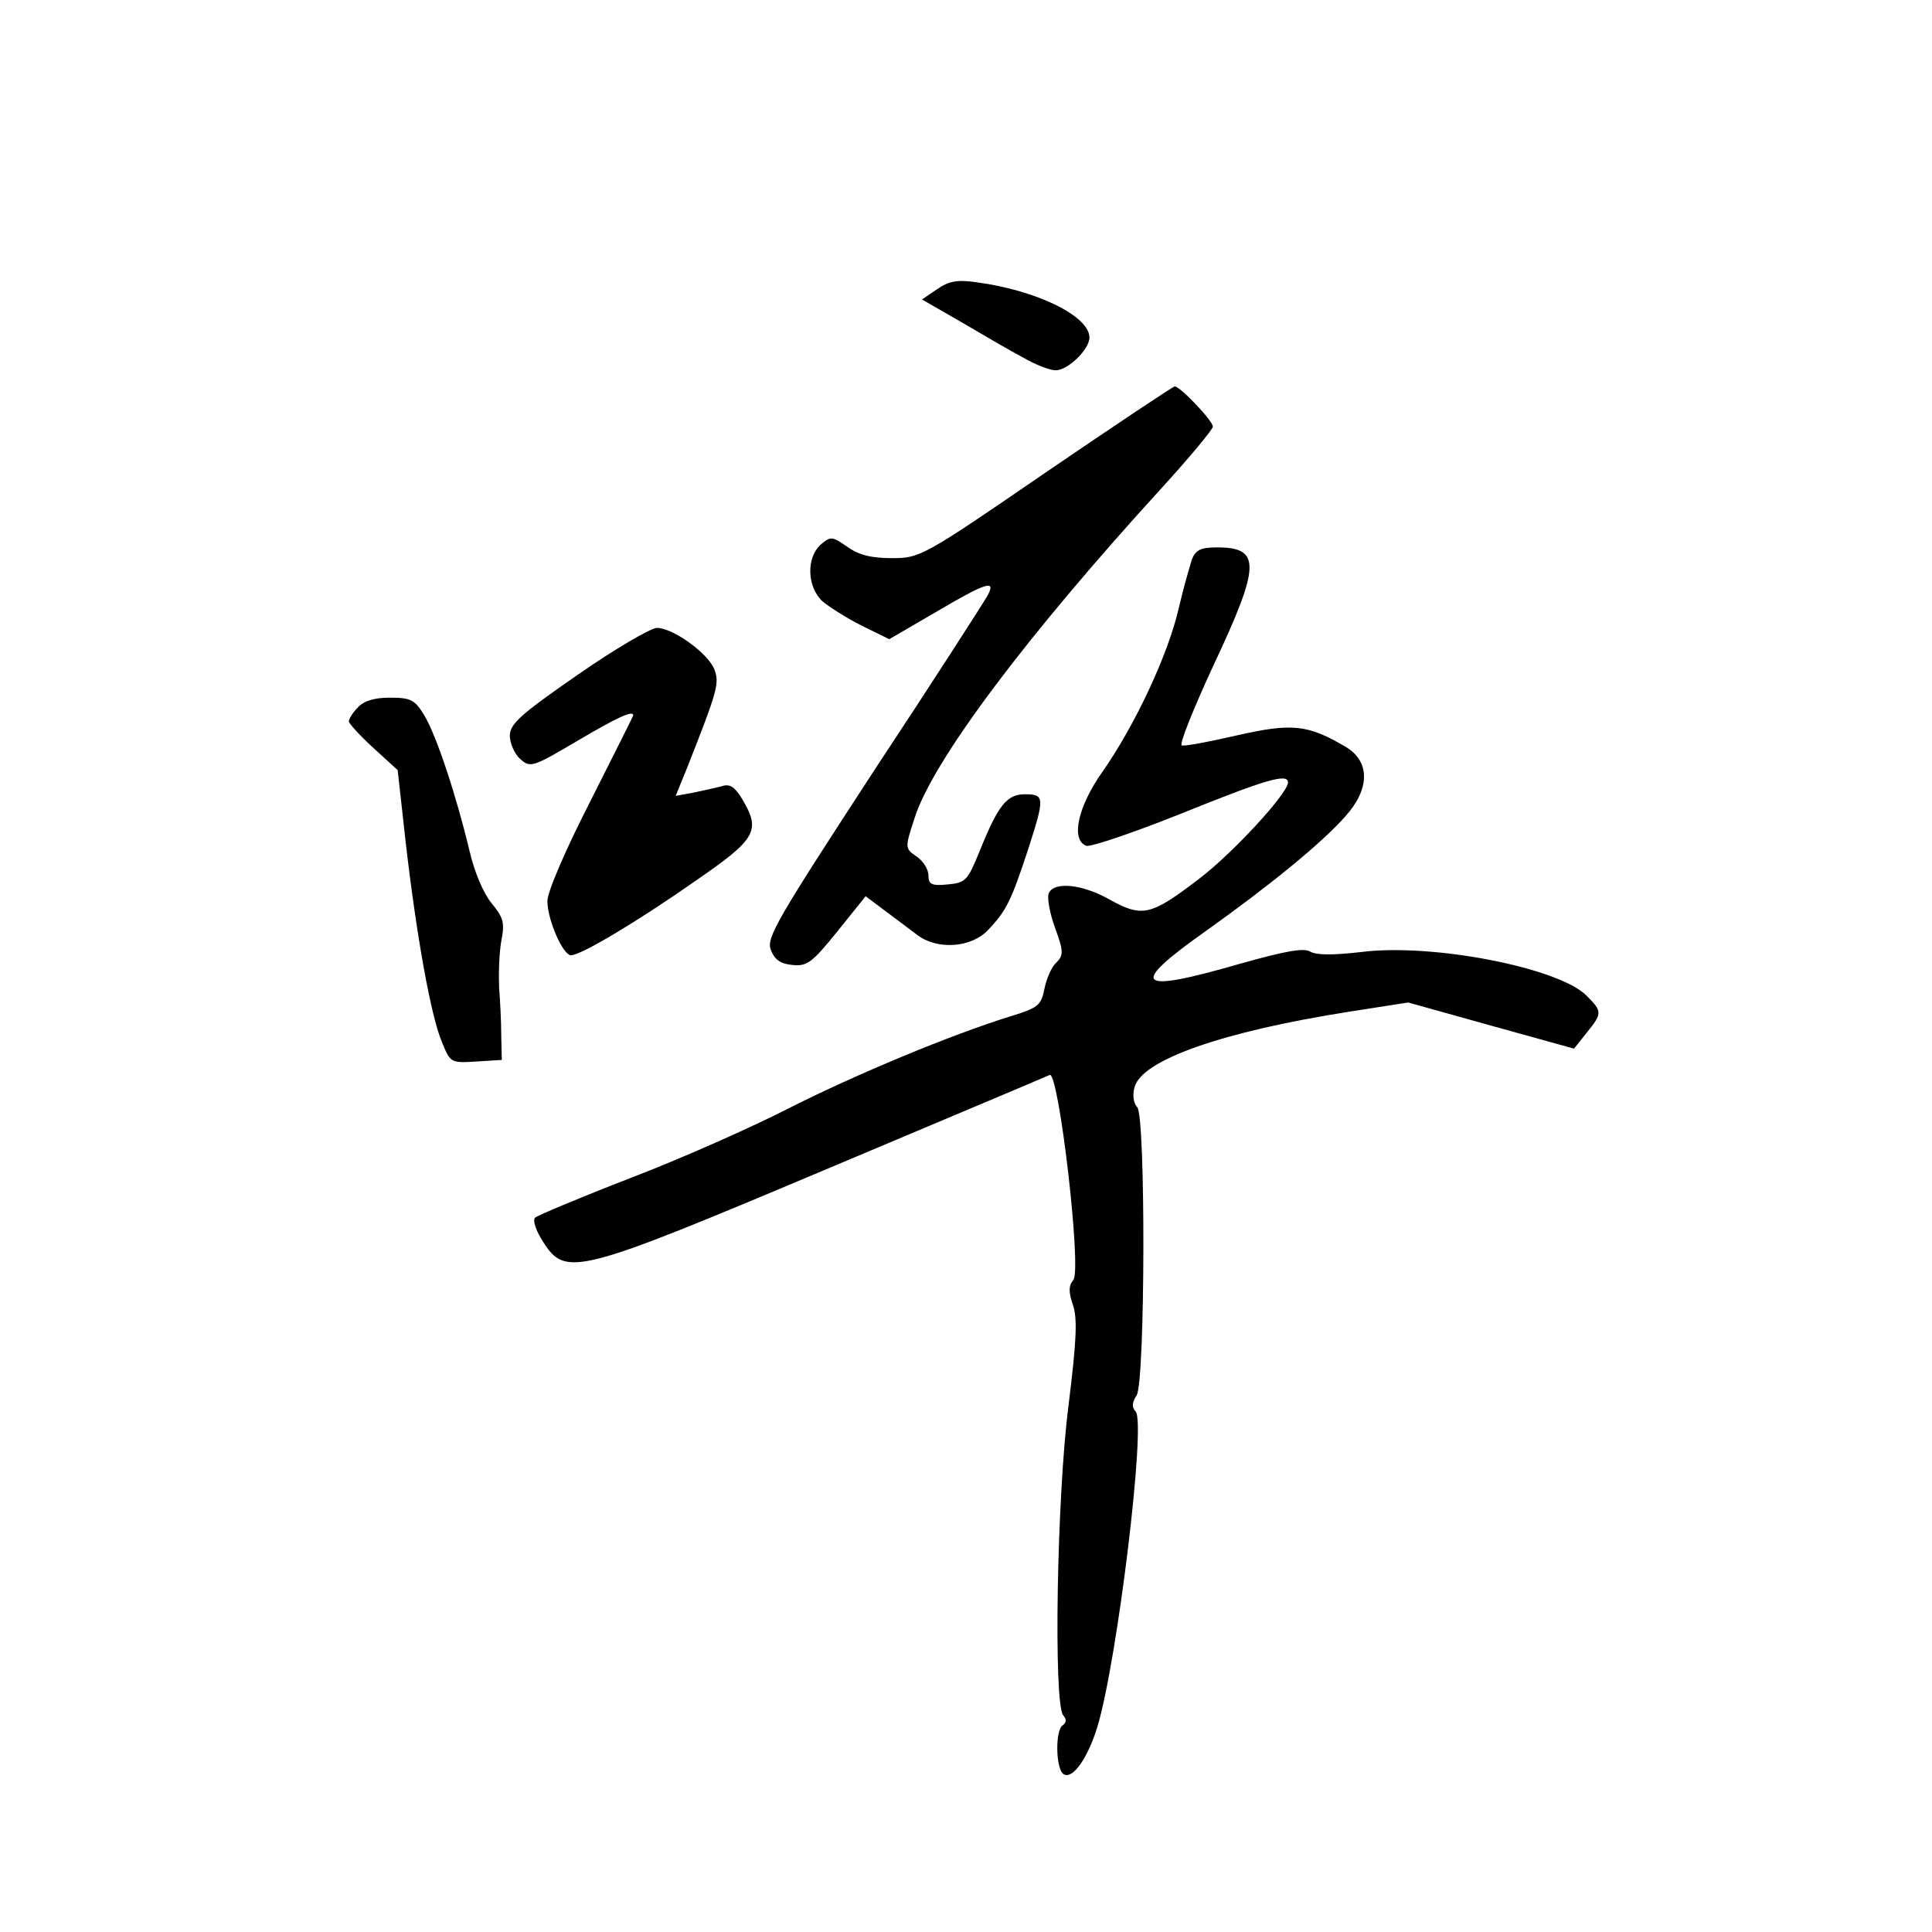 <?xml version="1.0" standalone="no"?>
<!DOCTYPE svg PUBLIC "-//W3C//DTD SVG 20010904//EN"
 "http://www.w3.org/TR/2001/REC-SVG-20010904/DTD/svg10.dtd">
<svg version="1.0" xmlns="http://www.w3.org/2000/svg"
 width="360pt" height="360pt" viewBox="0 0 360 360"
 preserveAspectRatio="xMidYMid meet">
<g transform="translate(0,360) scale(0.1,-0.1)"
fill="#000000" stroke="none">
<path d="M1746 3061 l-28 -19 73 -42 c41 -24 92 -54 115 -66 22 -13 50 -24 61
-24 23 0 63 39 63 61 0 40 -98 88 -210 103 -35 5 -51 3 -74 -13z"/>
<path d="M1949 2720 c-230 -158 -235 -160 -287 -160 -39 0 -62 6 -83 21 -29
20 -31 20 -50 4 -27 -25 -25 -78 3 -105 13 -11 46 -32 74 -46 l51 -25 86 50
c95 56 114 62 97 31 -6 -11 -101 -159 -212 -327 -178 -273 -200 -310 -192
-332 7 -19 18 -27 40 -29 28 -3 37 4 84 62 l53 66 36 -27 c20 -15 47 -35 60
-45 38 -29 102 -24 133 10 33 35 42 53 73 147 32 99 32 105 -5 105 -34 0 -50
-20 -85 -107 -22 -54 -26 -58 -59 -61 -30 -3 -36 0 -36 17 0 11 -10 27 -22 35
-22 15 -22 16 -4 71 33 106 207 338 460 615 53 58 96 110 96 115 0 11 -61 75
-71 75 -3 0 -111 -72 -240 -160z"/>
<path d="M2221 2558 c-4 -13 -16 -54 -25 -93 -20 -86 -81 -216 -141 -302 -47
-66 -60 -128 -31 -139 7 -3 87 24 177 60 156 63 199 76 199 58 0 -20 -102
-131 -165 -179 -90 -69 -106 -73 -166 -40 -52 30 -106 35 -115 12 -3 -8 2 -37
12 -64 16 -44 16 -51 2 -65 -9 -8 -18 -30 -22 -49 -6 -30 -11 -35 -64 -51
-112 -35 -285 -107 -410 -170 -70 -36 -203 -95 -297 -131 -93 -36 -174 -70
-178 -74 -5 -5 2 -25 15 -45 42 -66 62 -61 527 135 223 94 411 173 417 176 17
6 60 -363 44 -382 -9 -11 -9 -22 -1 -46 9 -25 7 -67 -8 -188 -22 -171 -28
-555 -10 -577 7 -8 6 -14 -1 -19 -14 -9 -13 -82 2 -91 17 -10 45 30 63 89 37
123 91 567 71 587 -7 7 -7 17 2 30 16 27 17 521 1 537 -7 7 -9 23 -5 37 13 51
165 104 401 141 l109 17 154 -43 155 -43 23 29 c30 37 30 40 0 70 -52 52 -288
98 -420 81 -53 -6 -83 -6 -95 1 -12 7 -46 1 -131 -23 -194 -56 -209 -42 -62
62 118 84 216 164 259 213 46 51 46 102 1 129 -71 42 -100 45 -202 22 -52 -12
-99 -21 -104 -19 -5 2 22 69 59 149 88 187 89 220 7 220 -31 0 -40 -5 -47 -22z"/>
<path d="M1077 2343 c-107 -74 -127 -92 -127 -114 0 -14 9 -34 19 -43 19 -17
23 -16 106 33 76 45 105 58 105 48 0 -1 -36 -73 -80 -160 -47 -92 -80 -169
-80 -186 0 -35 29 -101 44 -101 18 0 121 61 231 138 115 79 123 94 88 153 -14
23 -23 29 -38 24 -11 -3 -35 -8 -53 -12 l-33 -6 22 54 c56 142 60 156 50 182
-12 30 -77 77 -107 77 -11 0 -78 -39 -147 -87z"/>
<path d="M667 2282 c-10 -10 -17 -22 -17 -26 0 -4 20 -26 45 -49 l46 -42 15
-135 c20 -173 47 -325 68 -373 15 -37 16 -38 63 -35 l48 3 -1 45 c0 25 -2 65
-4 90 -1 25 0 63 4 86 7 35 4 44 -18 71 -15 18 -32 58 -41 97 -24 101 -62 217
-85 254 -17 28 -25 32 -63 32 -30 0 -49 -6 -60 -18z"/>
</g>
</svg>
